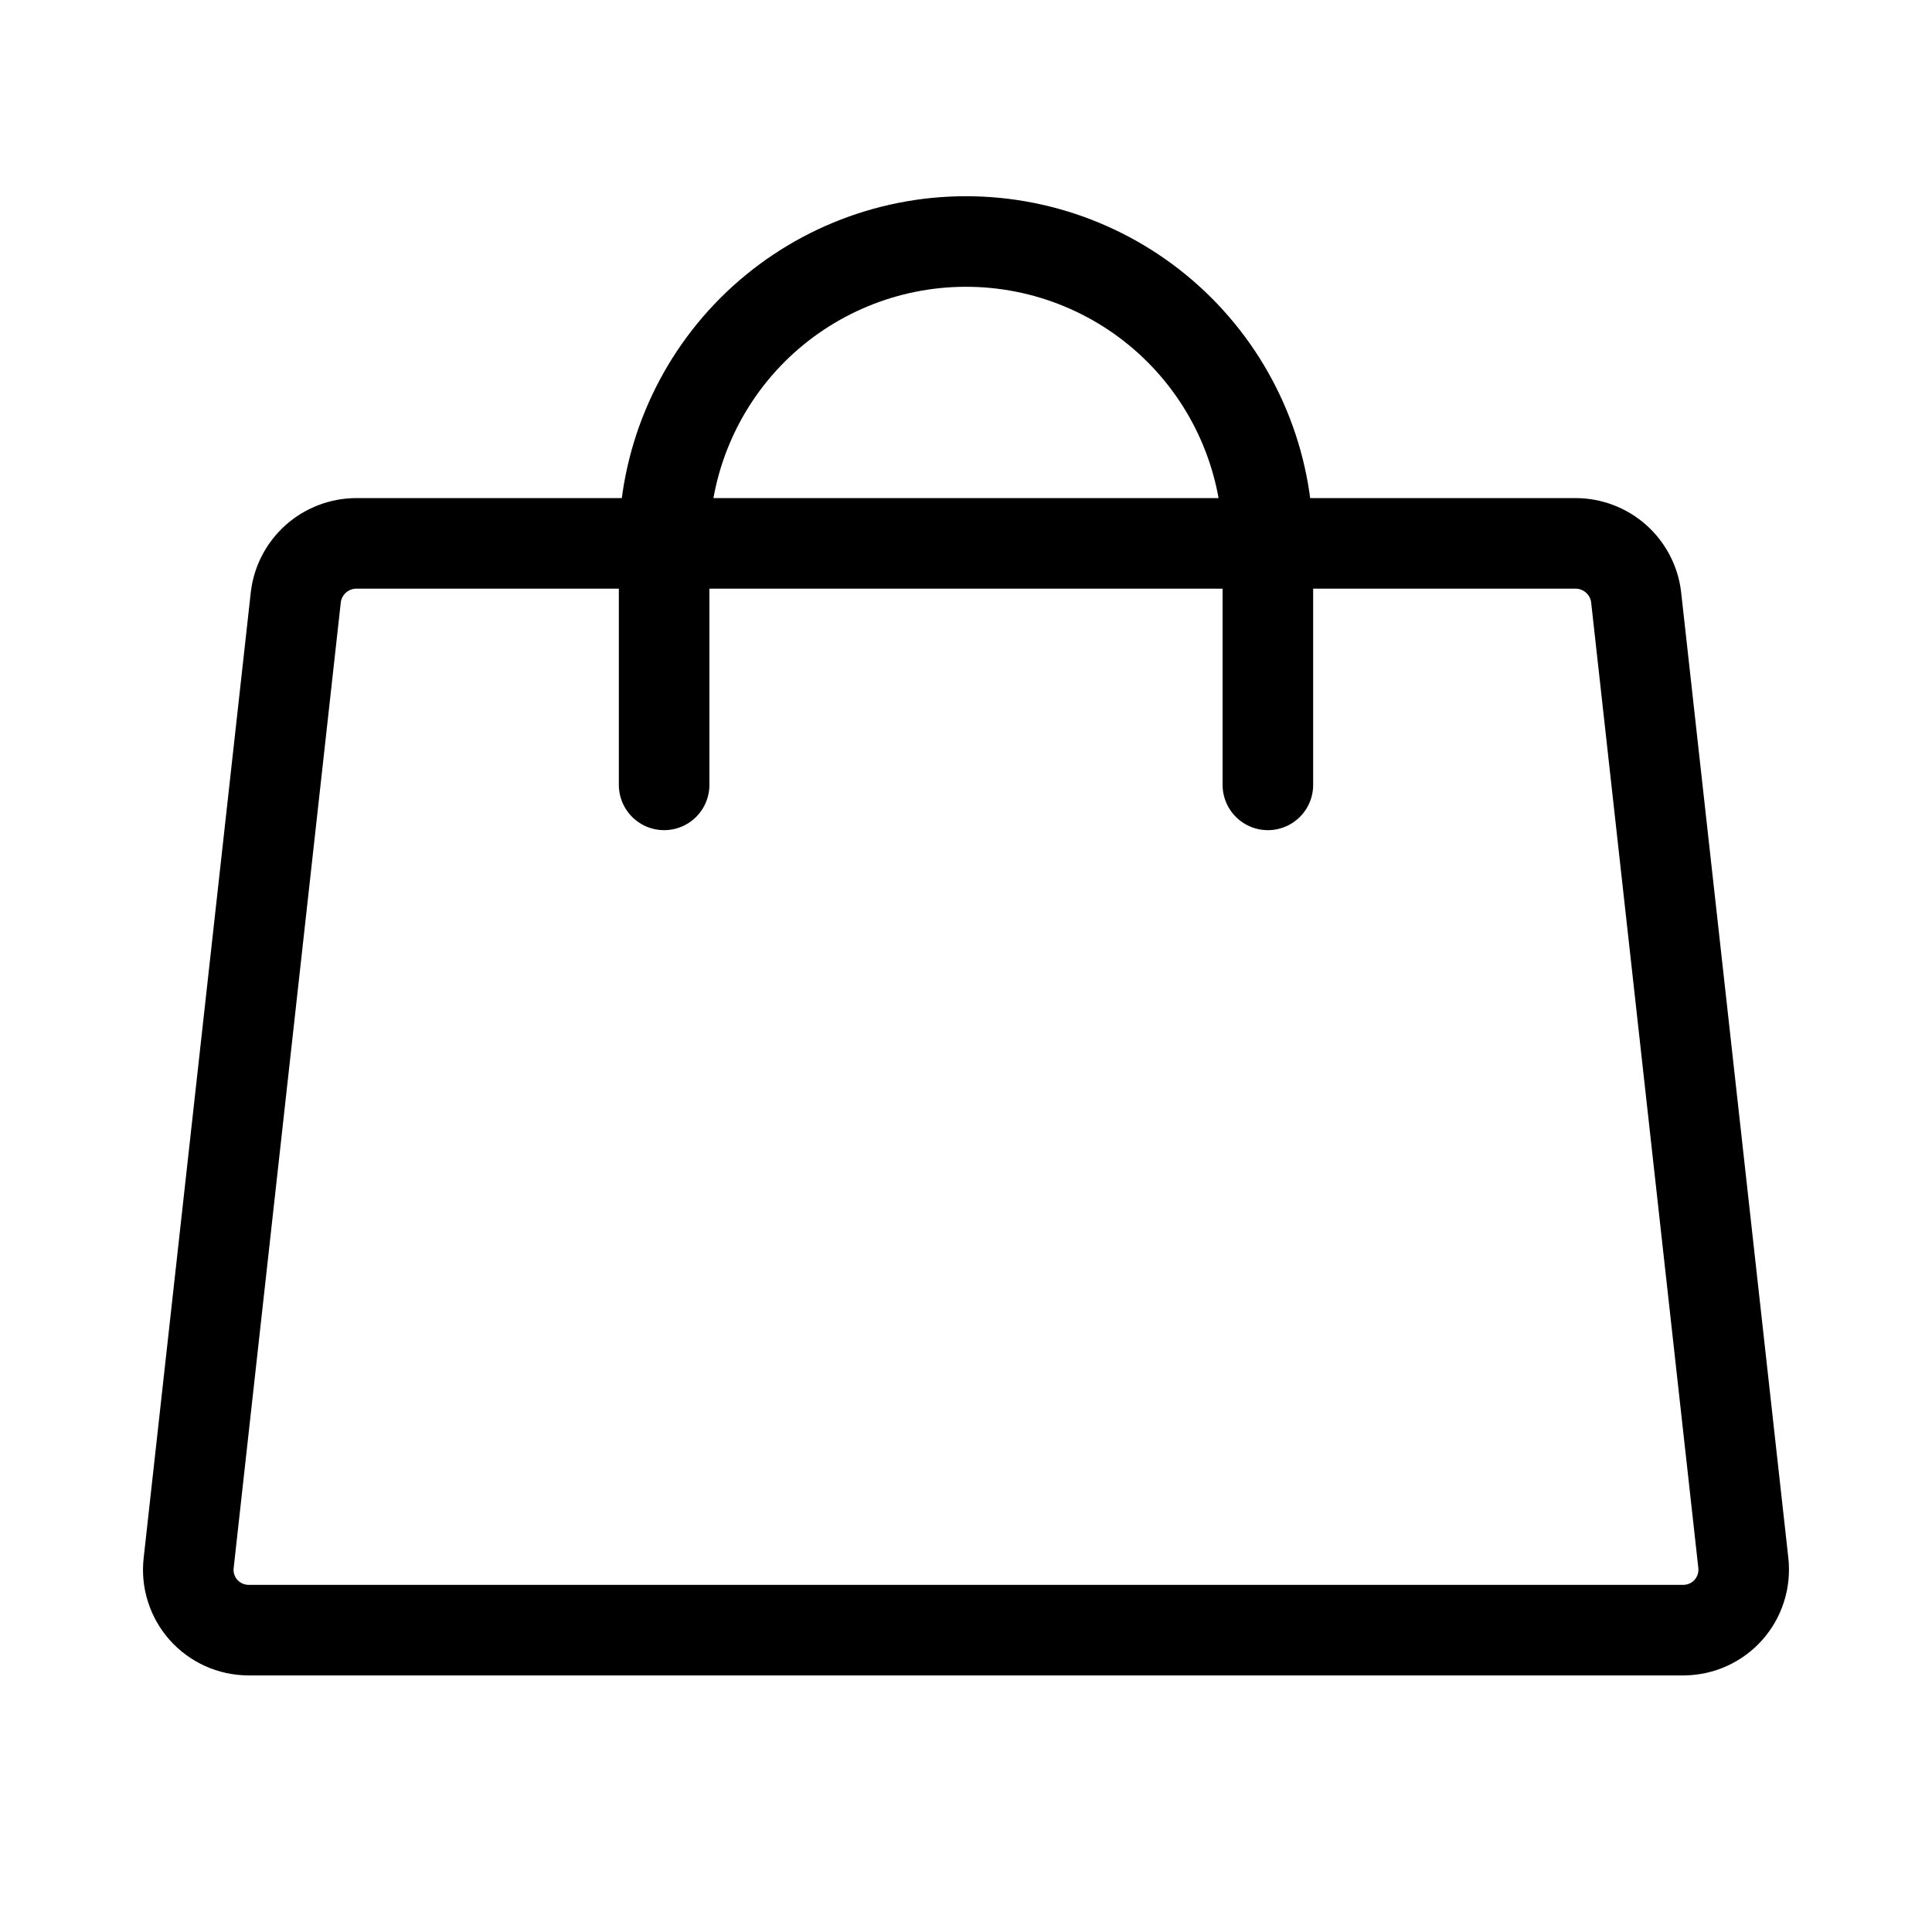 <svg width="32" height="32" viewBox="0 0 32 32" fill="none" xmlns="http://www.w3.org/2000/svg">
<path d="M26.099 9H5.9C5.653 9.001 5.416 9.092 5.232 9.255C5.048 9.419 4.93 9.643 4.9 9.887L3.125 25.887C3.109 26.027 3.122 26.168 3.165 26.302C3.207 26.436 3.277 26.559 3.37 26.664C3.463 26.769 3.578 26.853 3.705 26.911C3.833 26.969 3.972 26.999 4.112 27H27.887C28.027 26.999 28.166 26.969 28.294 26.911C28.421 26.853 28.536 26.769 28.629 26.664C28.722 26.559 28.792 26.436 28.834 26.302C28.877 26.168 28.89 26.027 28.875 25.887L27.099 9.887C27.069 9.643 26.951 9.419 26.767 9.255C26.583 9.092 26.346 9.001 26.099 9V9Z" stroke="black" stroke-width="1.5" stroke-linecap="round" stroke-linejoin="round"/>
<path d="M11 13V9C11 7.674 11.527 6.402 12.464 5.464C13.402 4.527 14.674 4 16 4C17.326 4 18.598 4.527 19.535 5.464C20.473 6.402 21 7.674 21 9V13" stroke="black" stroke-width="1.5" stroke-linecap="round" stroke-linejoin="round"/>
</svg>
